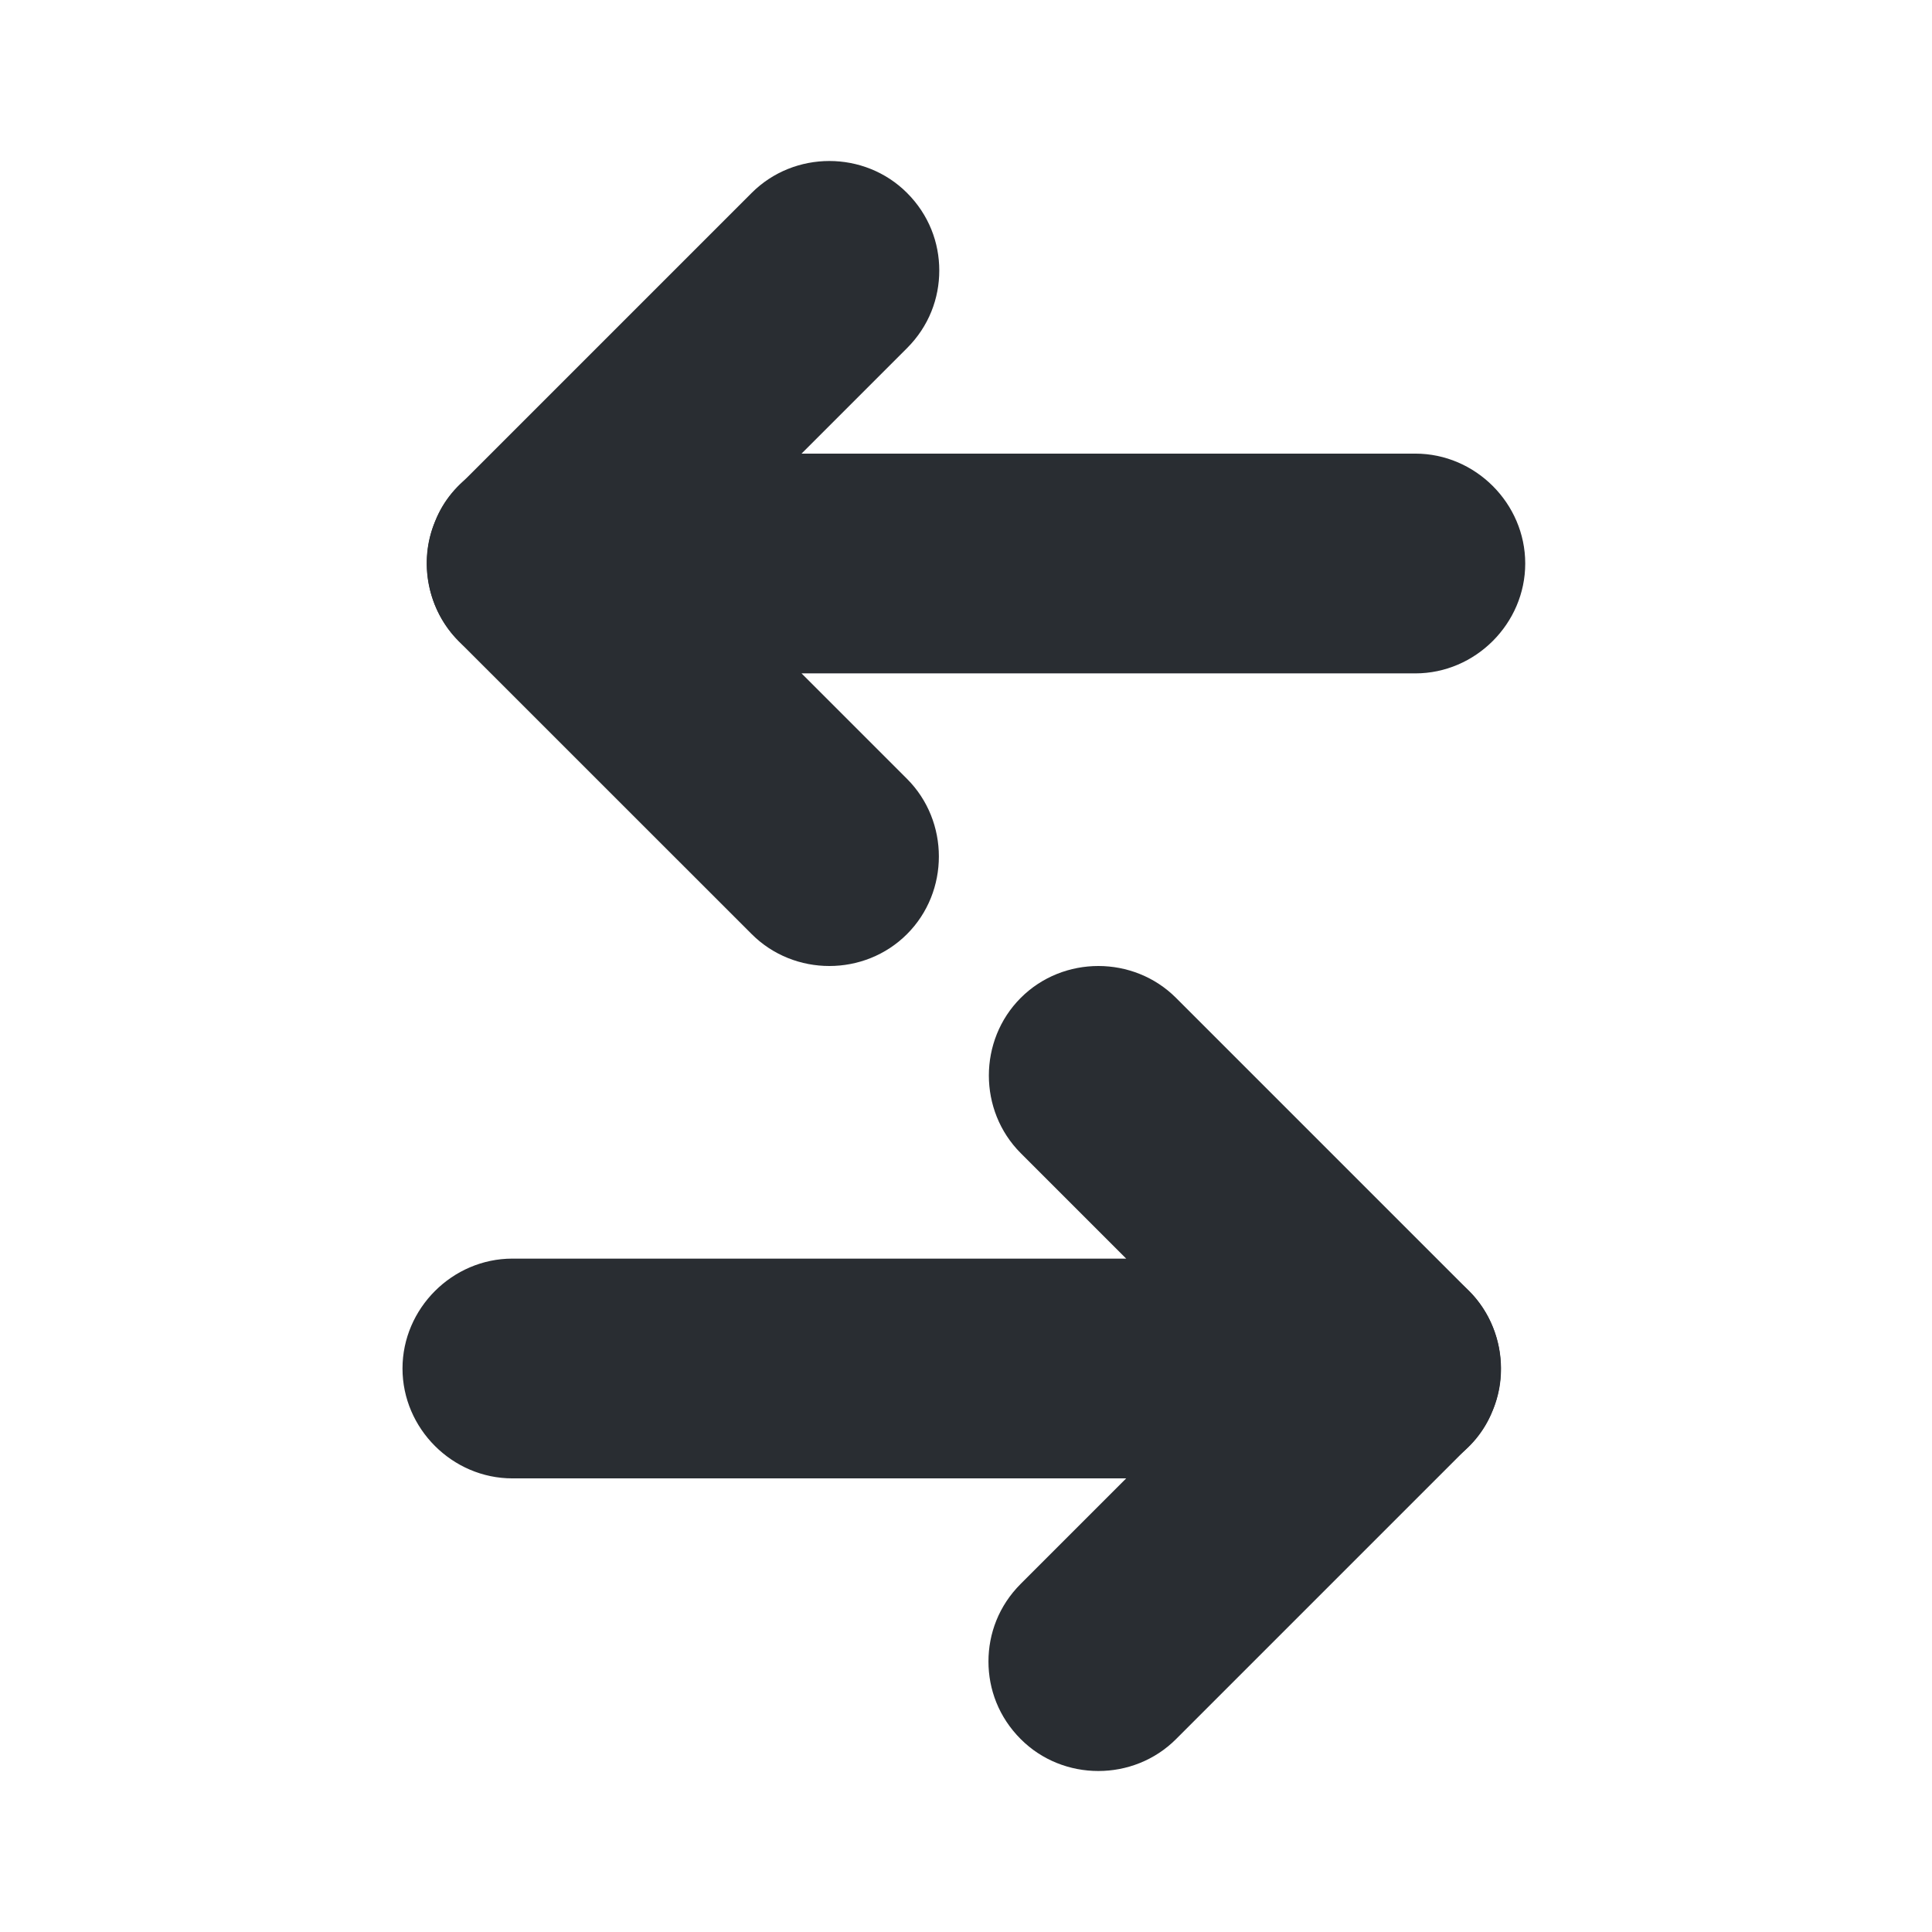 <svg width="24" height="24" viewBox="0 0 24 24" fill="none" xmlns="http://www.w3.org/2000/svg">
<path d="M18.947 7C18.947 7.746 18.328 8.365 17.582 8.365H9.957L11.267 9.675C11.795 10.203 11.795 11.076 11.267 11.604C10.739 12.132 9.866 12.132 9.338 11.604L5.698 7.965C5.316 7.582 5.189 6.982 5.407 6.472C5.607 5.963 6.117 5.635 6.663 5.635L17.582 5.635C18.328 5.635 18.947 6.254 18.947 7Z" fill="#292D32"/>
<path d="M11.668 3.36C11.668 3.706 11.54 4.052 11.267 4.325L7.628 7.964C7.1 8.492 6.226 8.492 5.699 7.964C5.171 7.437 5.171 6.563 5.699 6.035L9.338 2.396C9.866 1.868 10.739 1.868 11.267 2.396C11.54 2.669 11.668 3.015 11.668 3.36Z" fill="#292D32"/>
<path d="M5 17C5 16.254 5.619 15.635 6.365 15.635H13.99L12.68 14.325C12.152 13.797 12.152 12.924 12.68 12.396C13.207 11.868 14.081 11.868 14.609 12.396L18.248 16.035C18.631 16.418 18.758 17.018 18.54 17.528C18.339 18.037 17.83 18.365 17.284 18.365H6.365C5.619 18.365 5 17.746 5 17Z" fill="#292D32"/>
<path d="M12.279 20.64C12.279 20.294 12.407 19.948 12.68 19.675L16.319 16.036C16.847 15.508 17.721 15.508 18.248 16.036C18.776 16.563 18.776 17.437 18.248 17.965L14.609 21.604C14.081 22.132 13.207 22.132 12.68 21.604C12.407 21.331 12.279 20.985 12.279 20.64Z" fill="#292D32"/>
</svg>
